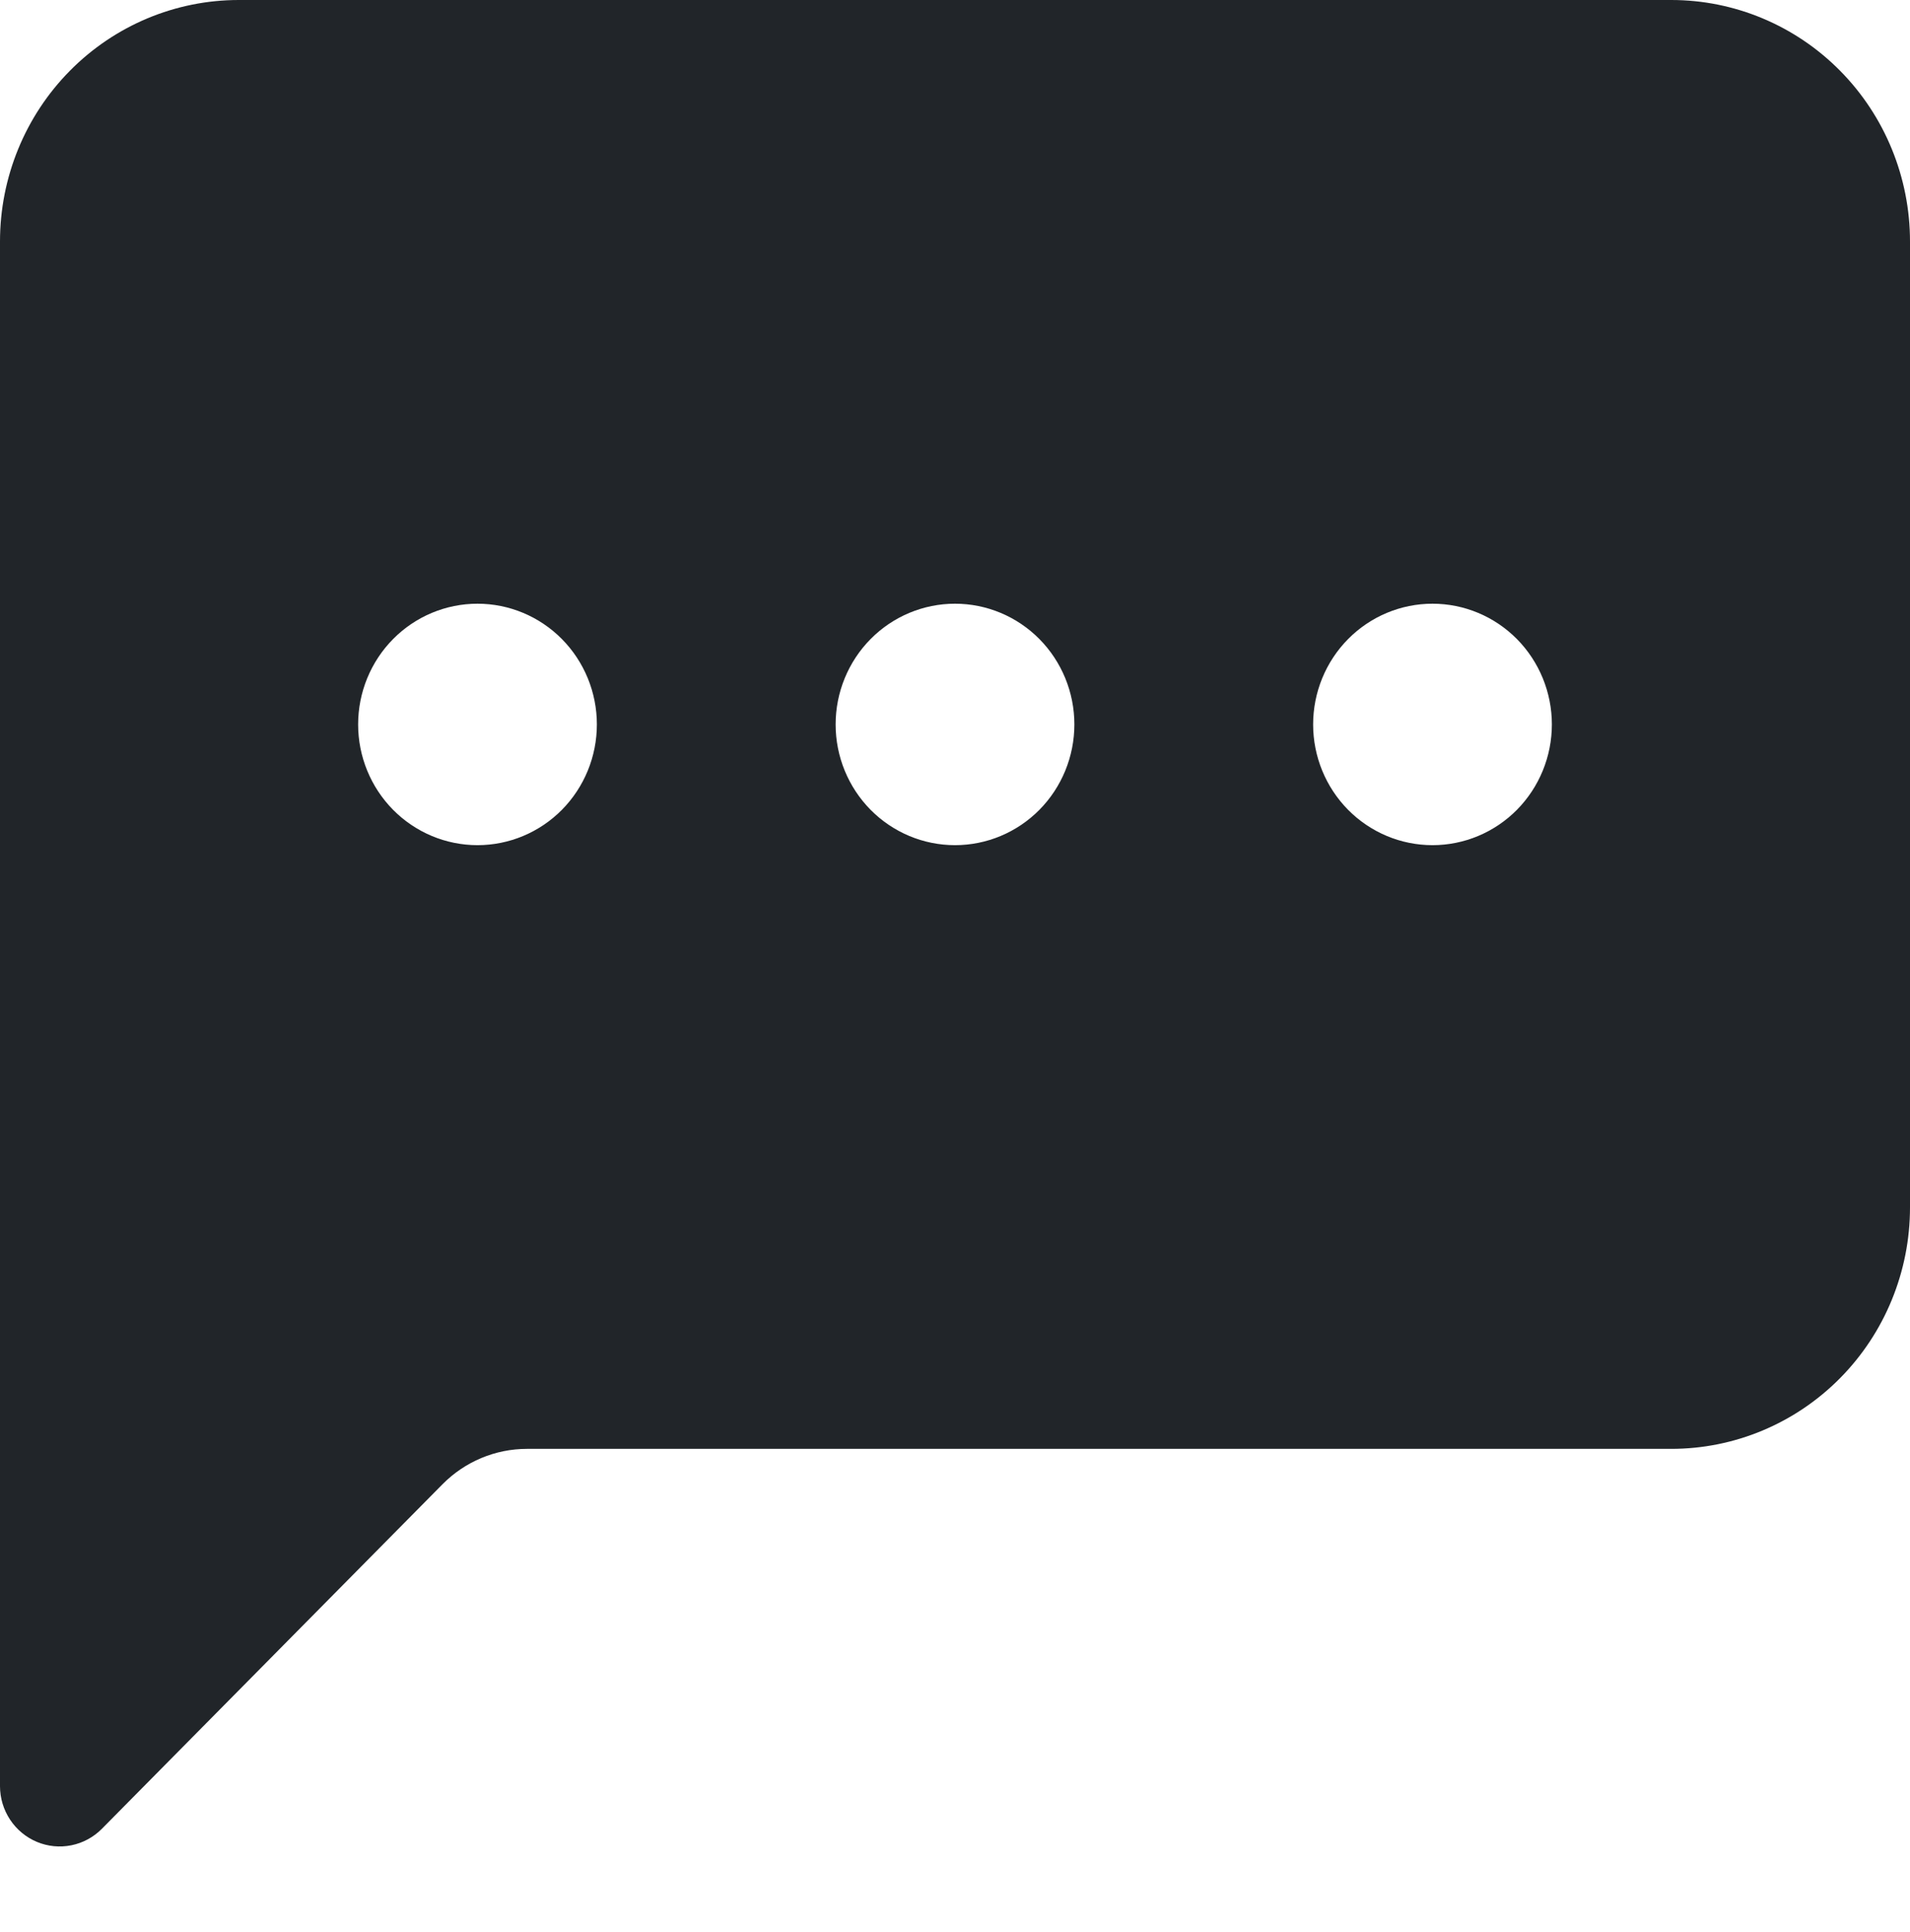 <svg width="90" height="91" viewBox="0 0 90 91" fill="none" xmlns="http://www.w3.org/2000/svg">
<g clip-path="url(#clip0_240_302692)">
<path d="M0 11.375C0 8.358 1.185 5.465 3.295 3.332C5.405 1.198 8.266 0 11.25 0L78.75 0C81.734 0 84.595 1.198 86.705 3.332C88.815 5.465 90 8.358 90 11.375V56.875C90 59.892 88.815 62.785 86.705 64.918C84.595 67.052 81.734 68.25 78.75 68.25H24.829C23.337 68.25 21.907 68.85 20.852 69.916L4.804 86.143C4.411 86.541 3.91 86.813 3.364 86.923C2.818 87.034 2.252 86.978 1.738 86.763C1.224 86.548 0.784 86.183 0.475 85.716C0.165 85.248 0 84.698 0 84.135L0 11.375ZM28.125 34.125C28.125 32.617 27.532 31.17 26.477 30.103C25.423 29.037 23.992 28.438 22.5 28.438C21.008 28.438 19.577 29.037 18.523 30.103C17.468 31.17 16.875 32.617 16.875 34.125C16.875 35.633 17.468 37.08 18.523 38.147C19.577 39.213 21.008 39.812 22.5 39.812C23.992 39.812 25.423 39.213 26.477 38.147C27.532 37.08 28.125 35.633 28.125 34.125ZM50.625 34.125C50.625 32.617 50.032 31.17 48.977 30.103C47.923 29.037 46.492 28.438 45 28.438C43.508 28.438 42.077 29.037 41.023 30.103C39.968 31.17 39.375 32.617 39.375 34.125C39.375 35.633 39.968 37.08 41.023 38.147C42.077 39.213 43.508 39.812 45 39.812C46.492 39.812 47.923 39.213 48.977 38.147C50.032 37.08 50.625 35.633 50.625 34.125ZM67.5 39.812C68.992 39.812 70.423 39.213 71.478 38.147C72.532 37.08 73.125 35.633 73.125 34.125C73.125 32.617 72.532 31.17 71.478 30.103C70.423 29.037 68.992 28.438 67.5 28.438C66.008 28.438 64.577 29.037 63.523 30.103C62.468 31.17 61.875 32.617 61.875 34.125C61.875 35.633 62.468 37.08 63.523 38.147C64.577 39.213 66.008 39.812 67.5 39.812Z" fill="#212529"/>
</g>
<defs>
<clipPath id="clip0_240_302692">
<rect width="90" height="91" fill="white"/>
</clipPath>
</defs>
</svg>
